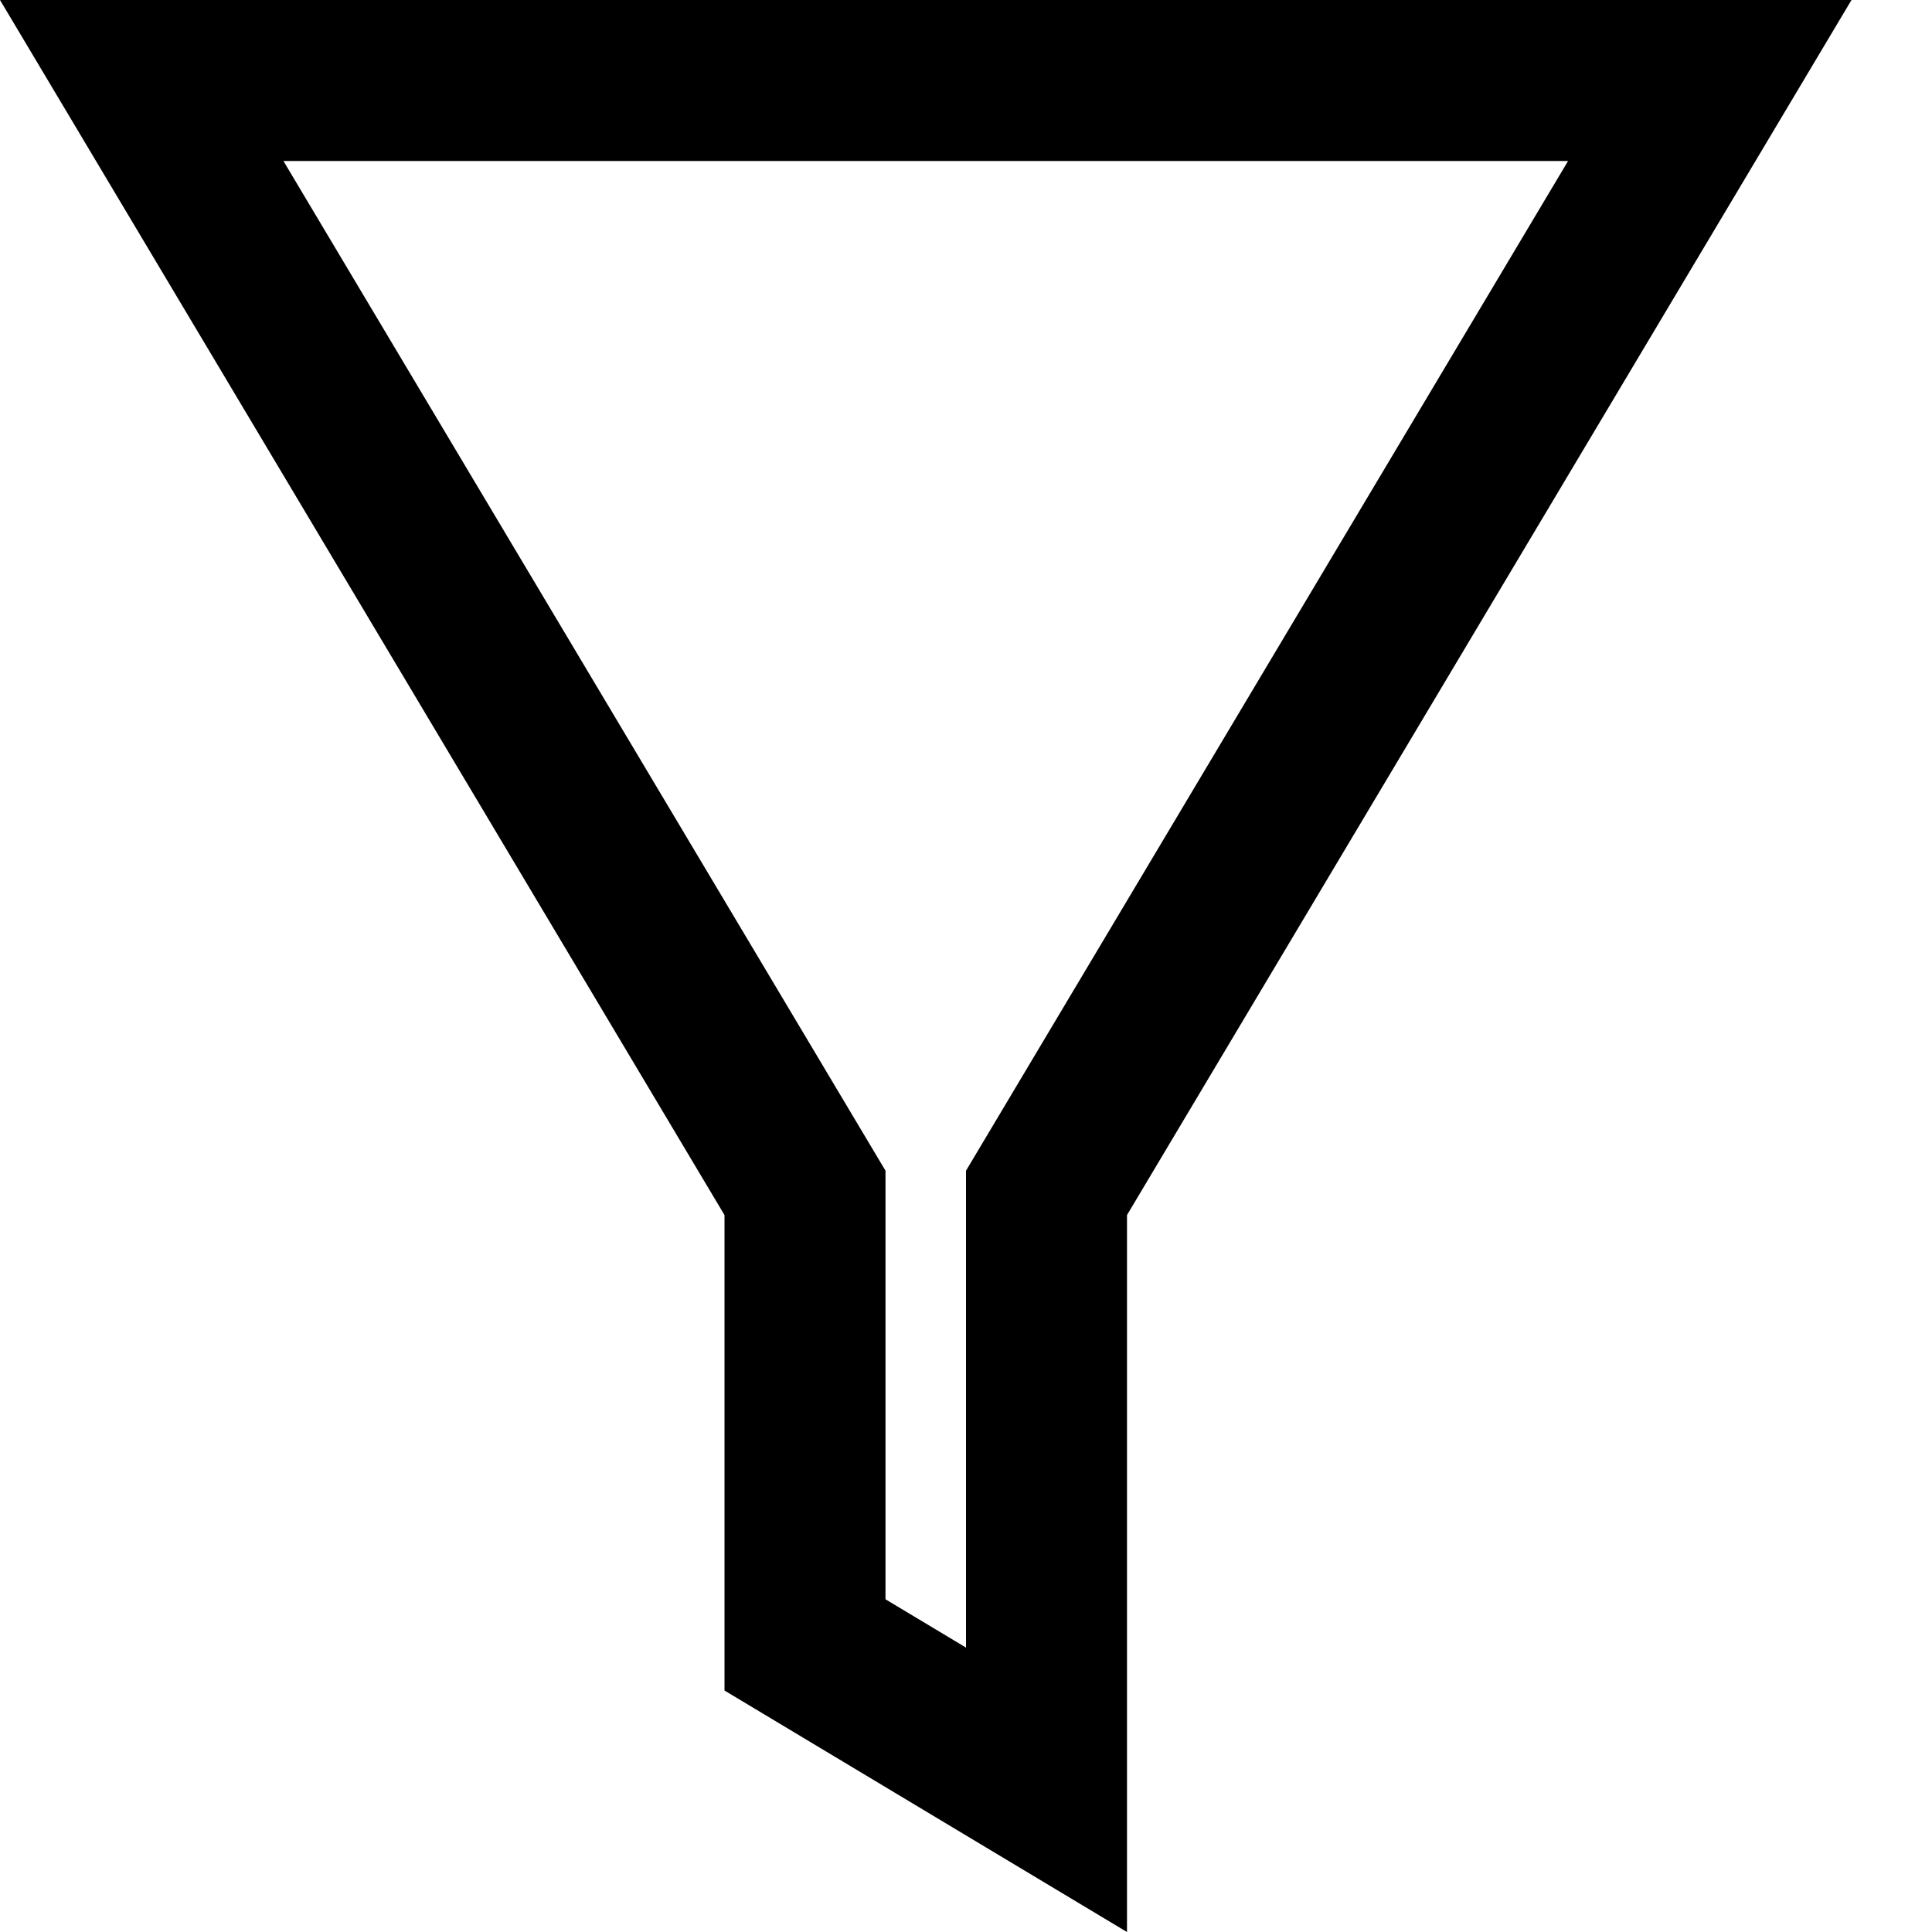 <svg xmlns="http://www.w3.org/2000/svg" width="24" height="24" viewBox="0 0 24 24"><path d="M19.479 2l-7.479 12.543v5.924l-1-.6v-5.324l-7.479-12.543h15.958zm3.521-2h-23l9 15.094v5.906l5 3v-8.906l9-15.094z"></path></svg>